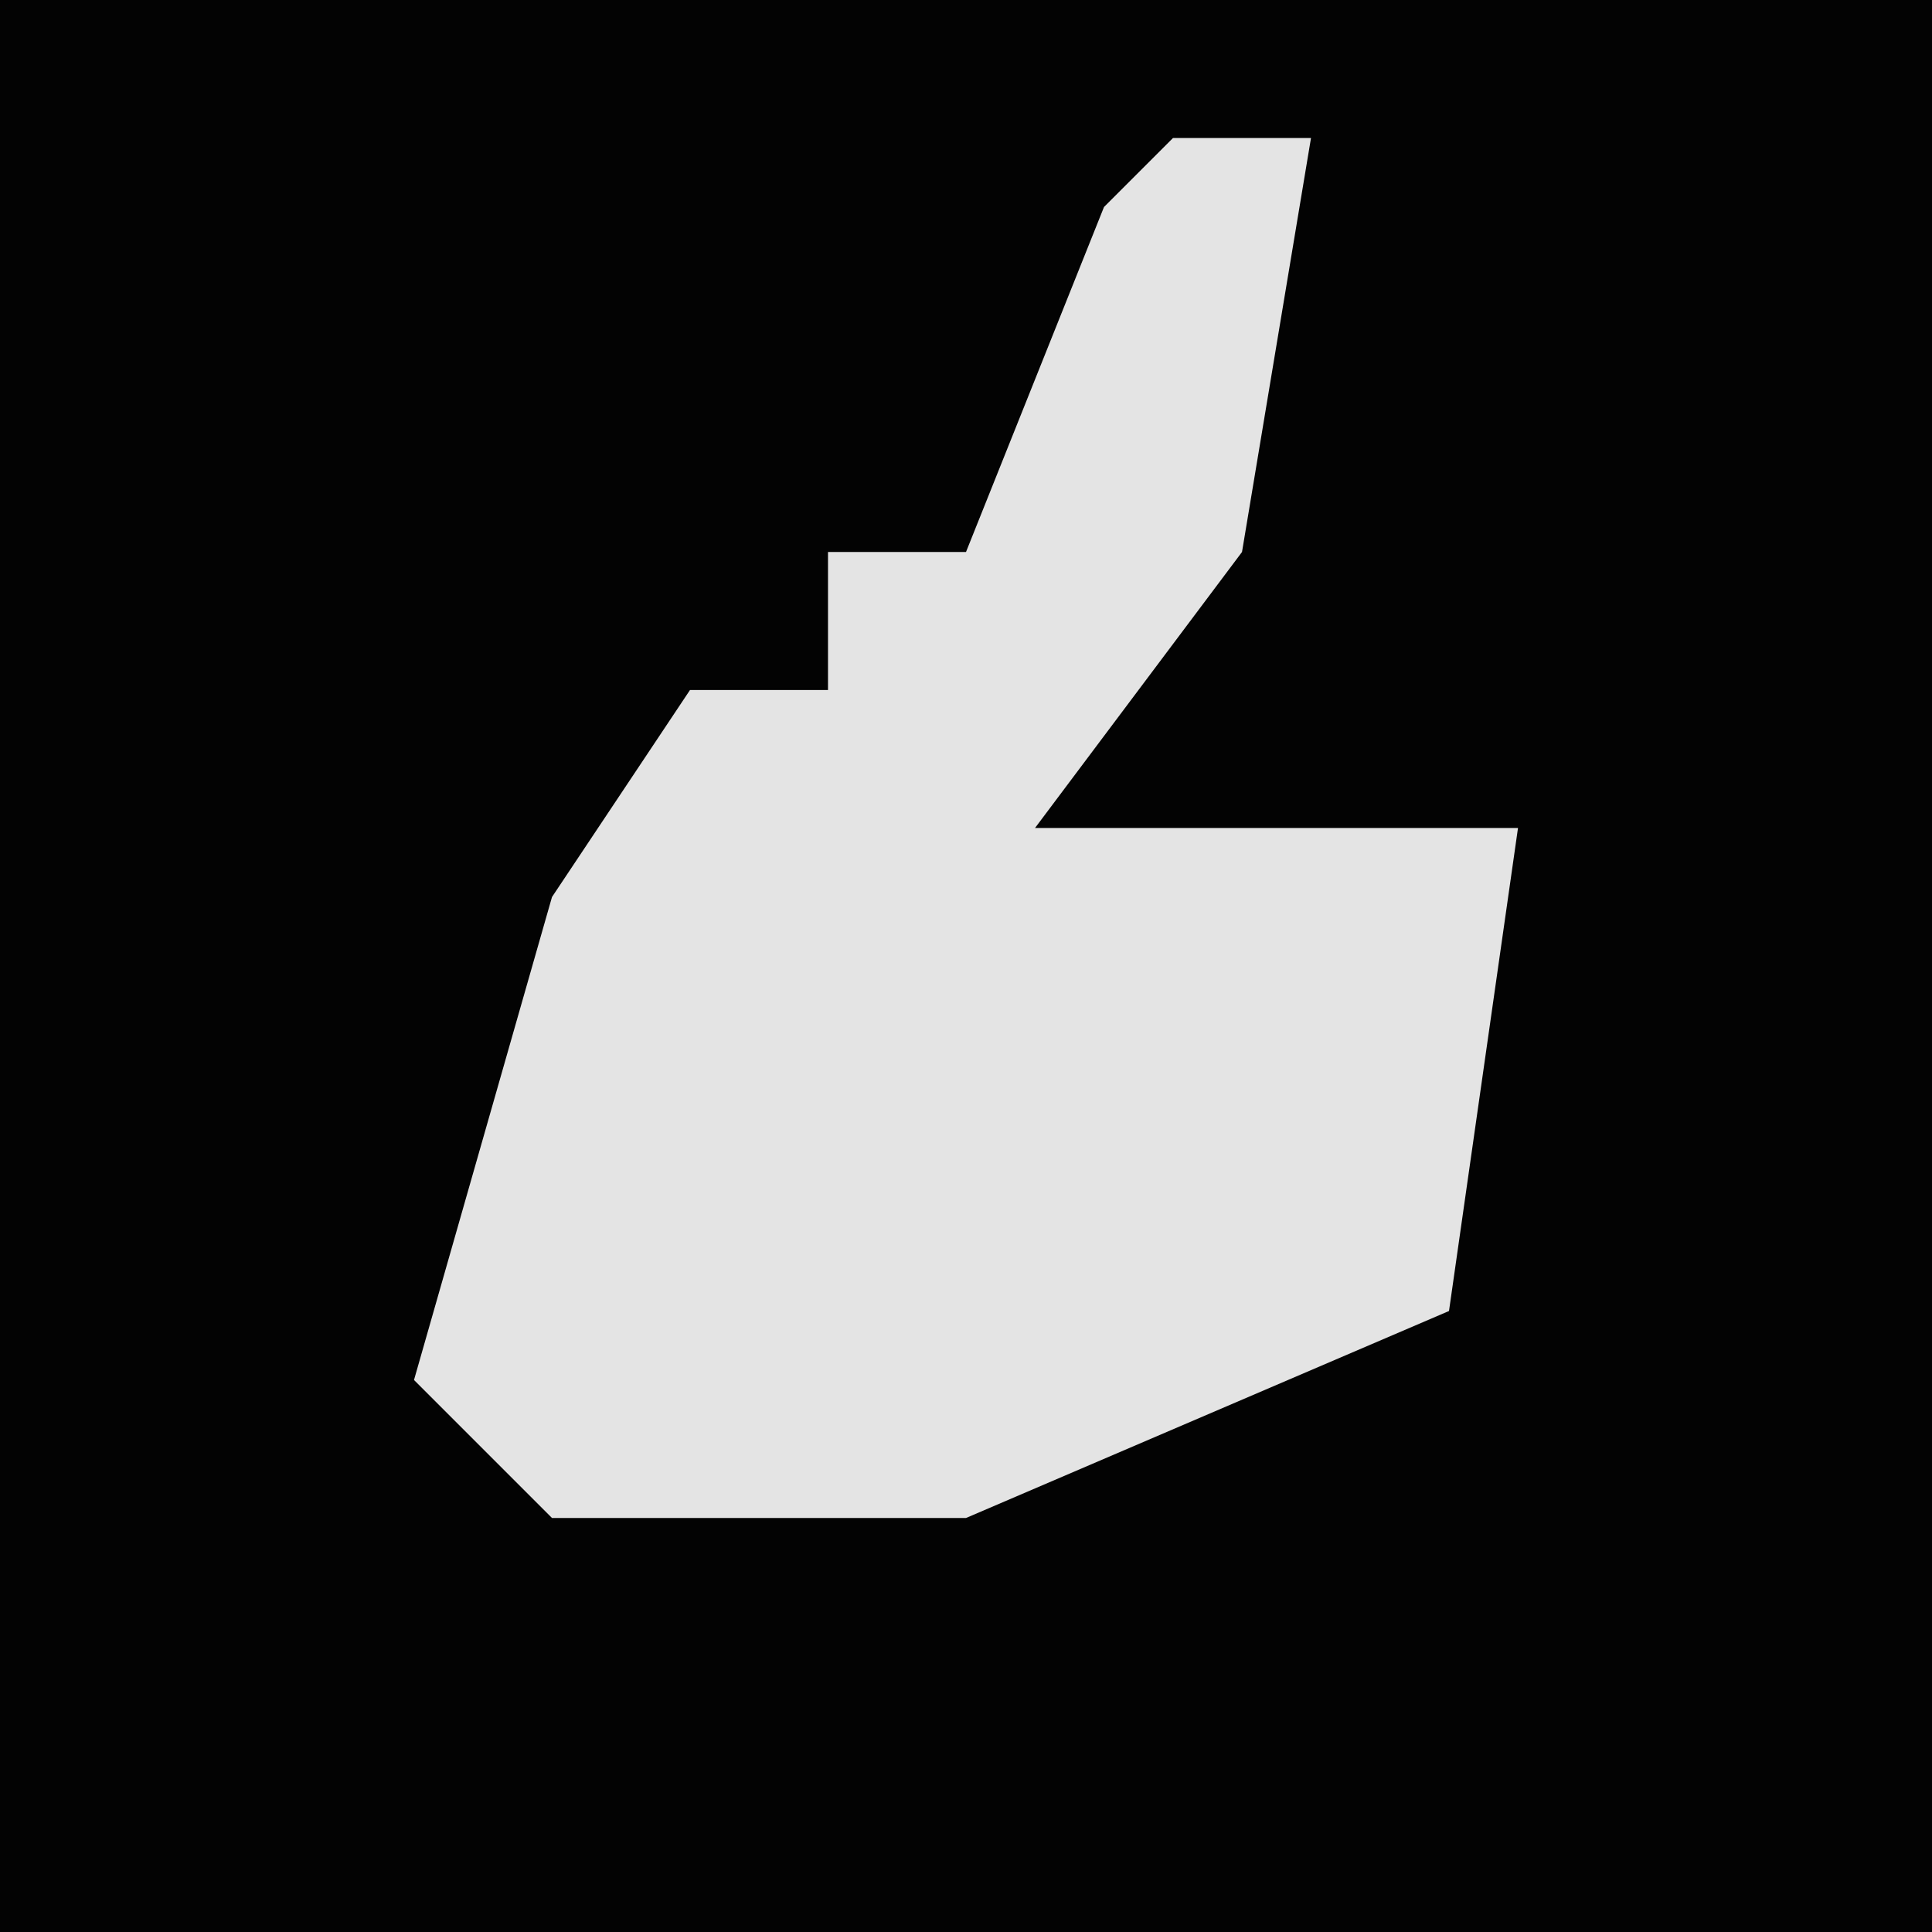 <?xml version="1.0" encoding="UTF-8"?>
<svg version="1.1" xmlns="http://www.w3.org/2000/svg" width="28" height="28">
<path d="M0,0 L28,0 L28,28 L0,28 Z " fill="#030303" transform="translate(0,0)"/>
<path d="M0,0 L2,0 L1,6 L-2,10 L5,10 L4,17 L-3,20 L-9,20 L-11,18 L-9,11 L-7,8 L-5,8 L-5,6 L-3,6 L-1,1 Z " fill="#E4E4E4" transform="translate(17,2)"/>
</svg>
